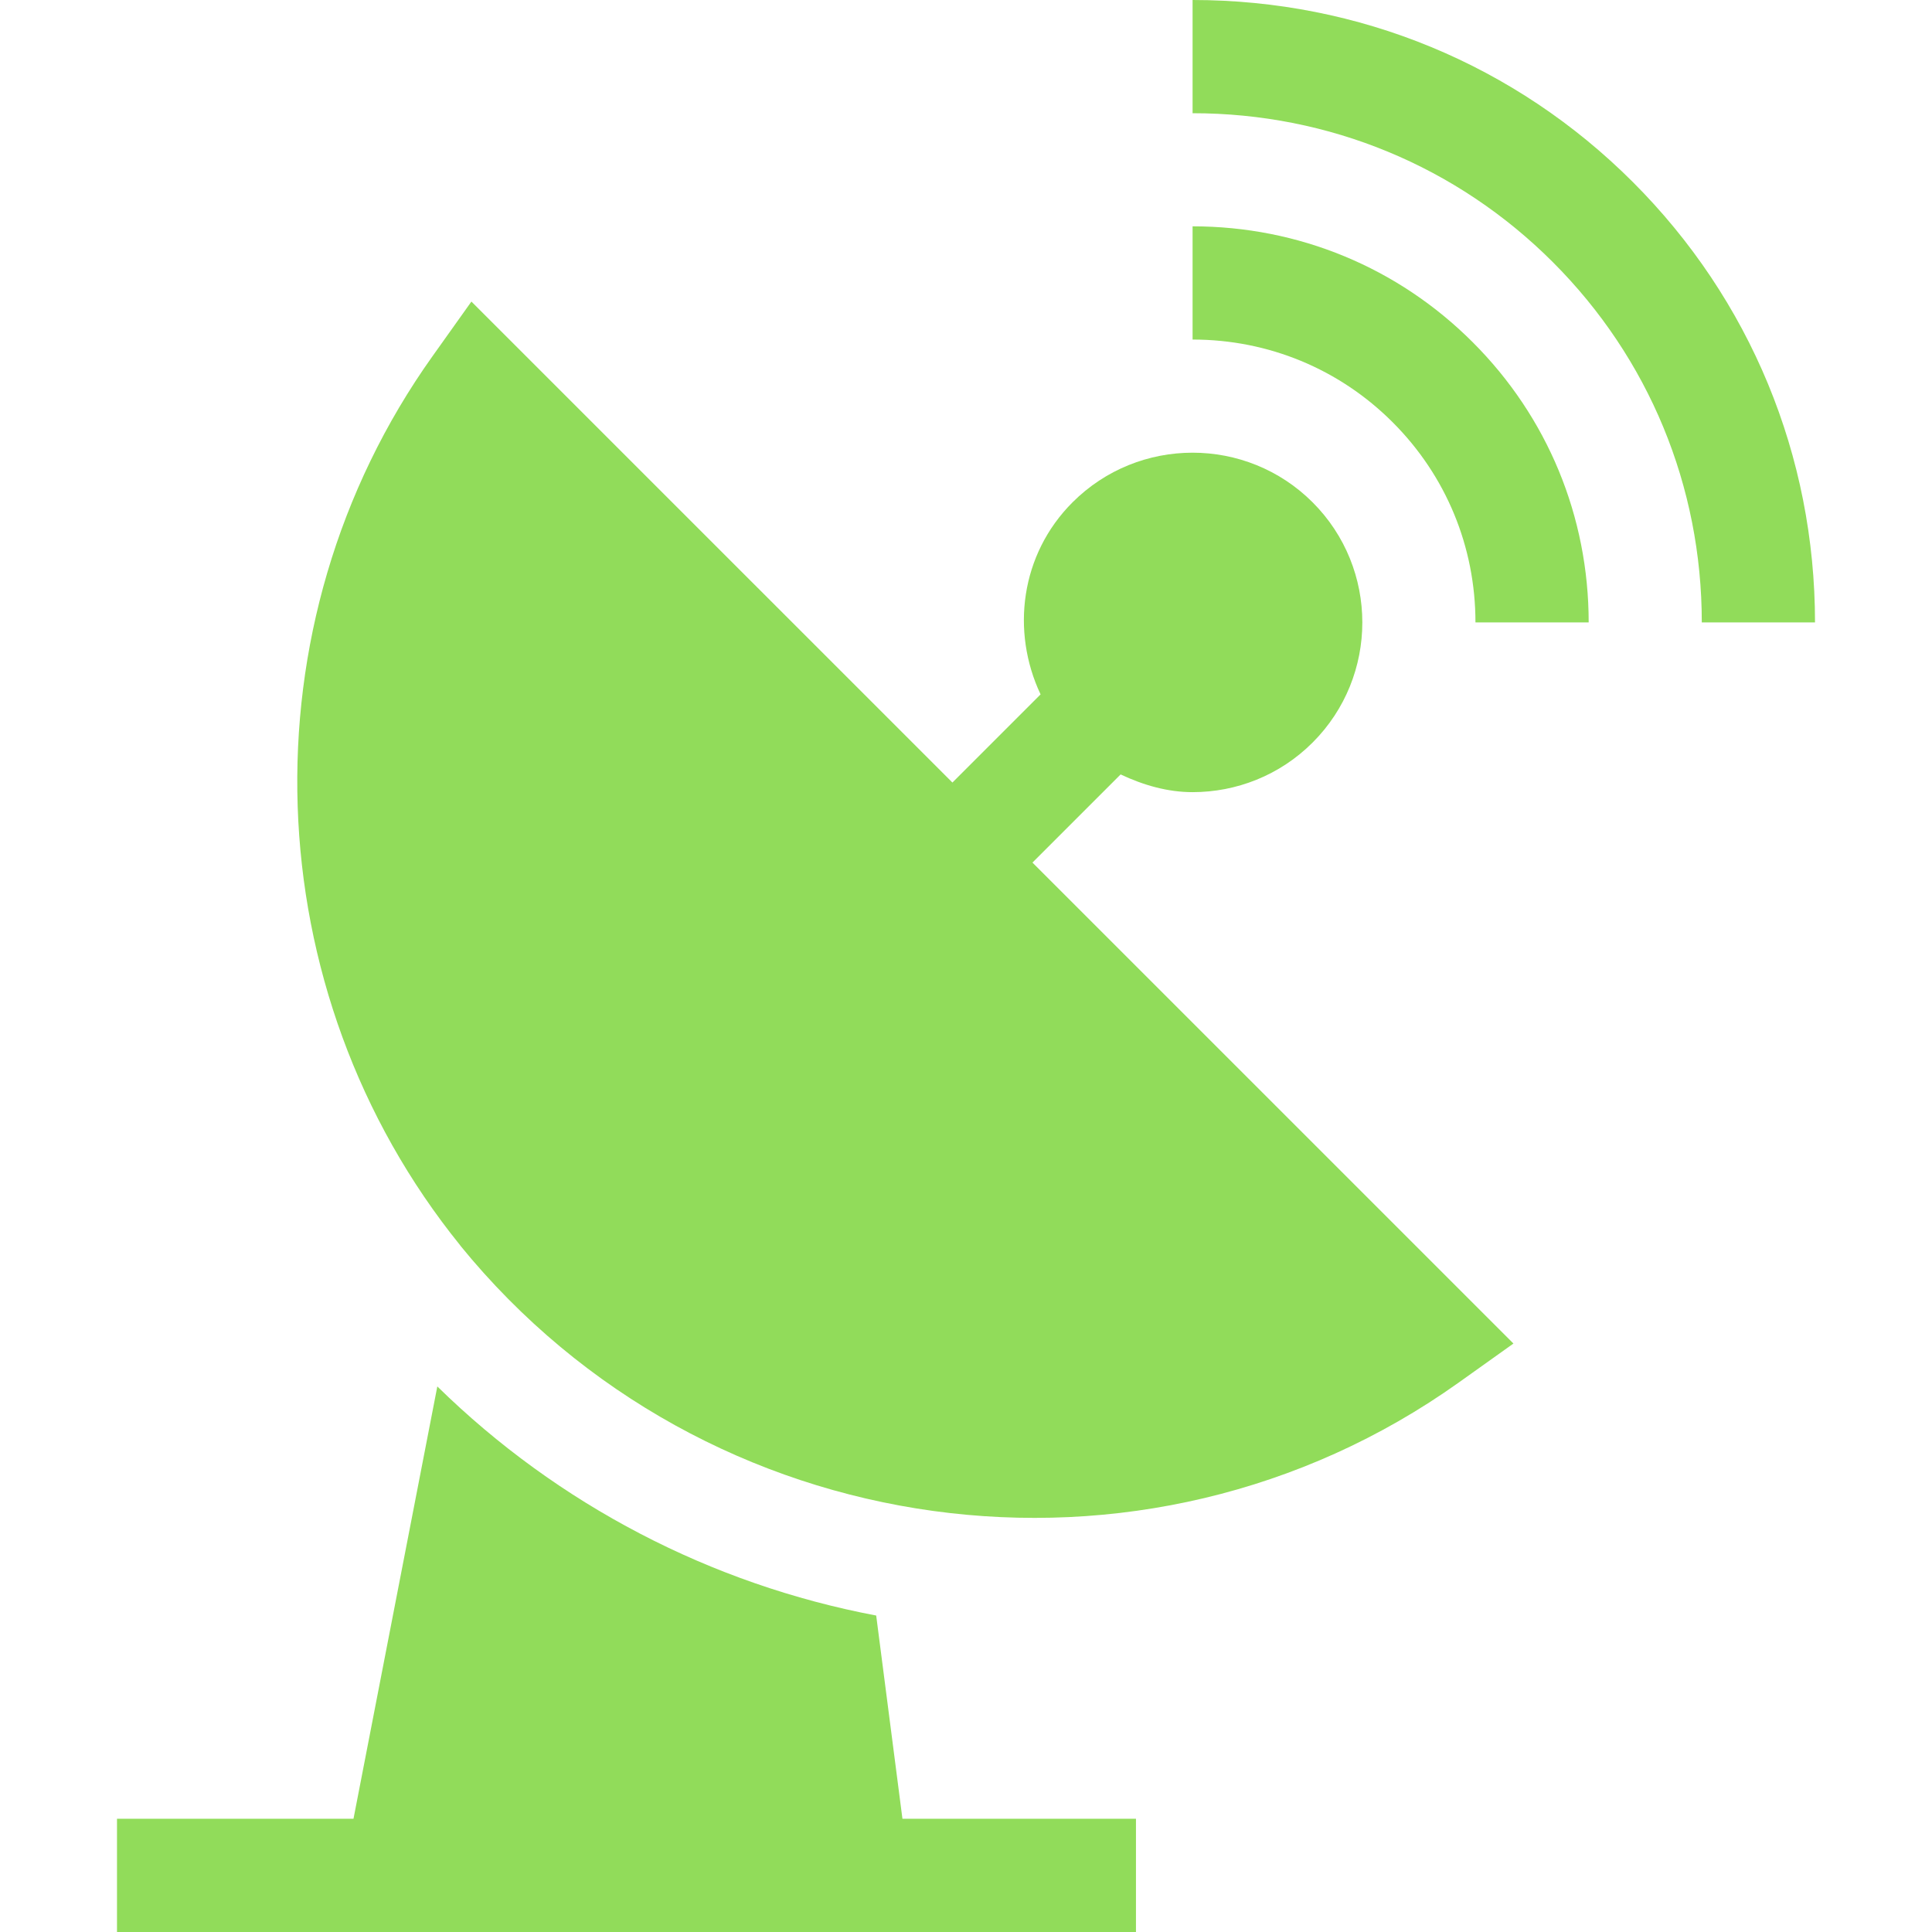 <?xml version="1.0" encoding="iso-8859-1"?>
<!-- Generator: Adobe Illustrator 19.0.0, SVG Export Plug-In . SVG Version: 6.00 Build 0)  -->
<svg xmlns="http://www.w3.org/2000/svg" xmlns:xlink="http://www.w3.org/1999/xlink" version="1.1" id="Capa_1" x="0px" y="0px" viewBox="0 0 512 512" style="enable-background:new 0 0 512 512;" xml:space="preserve" width="512px" height="512px">
<g>
	<g>
		<path d="M432.737,48.259C401.619,17.141,360.172,0,316.045,0v30.004c36.113,0,70.03,14.021,95.478,39.469    s39.469,59.363,39.469,95.478h30.004C480.996,120.823,463.854,79.376,432.737,48.259z" fill="#91DC5A"/>
	</g>
</g>
<g>
	<g>
		<path d="M390.294,90.702C370.501,70.894,344.13,59.98,316.045,59.98v30.004c20.071,0,38.898,7.794,53.035,21.932    s21.932,32.963,21.932,53.035h30.004C421.016,136.866,410.101,110.495,390.294,90.702z" fill="#91DC5A"/>
	</g>
</g>
<g>
	<g>
		<path d="M273.613,228.596l23.364-23.364c6.071,2.862,12.481,4.696,19.068,4.696c11.53,0,23.045-4.381,31.821-13.156    c17.552-17.552,17.552-46.091,0-63.642s-46.091-17.552-63.642,0c-13.792,13.792-16.342,34.191-8.46,50.888l-23.364,23.364    L124.929,79.918l-10.284,14.445c-50.705,71.128-47.102,168.393,7.34,235.698l-0.015,0.015    c64.775,79.609,181.084,95.855,264.662,36.275l14.445-10.299L273.613,228.596z" fill="#91DC5A"/>
	</g>
</g>
<g>
	<g>
		<path d="M239.157,481.996l-6.957-53.863c-43.779-8.272-84.328-29.365-116.305-60.712L93.679,481.996H31.004V512h270.039v-30.004    H239.157z" fill="#91DC5A"/>
	</g>
</g>
<g>
</g>
<g>
</g>
<g>
</g>
<g>
</g>
<g>
</g>
<g>
</g>
<g>
</g>
<g>
</g>
<g>
</g>
<g>
</g>
<g>
</g>
<g>
</g>
<g>
</g>
<g>
</g>
<g>
</g>
</svg>
